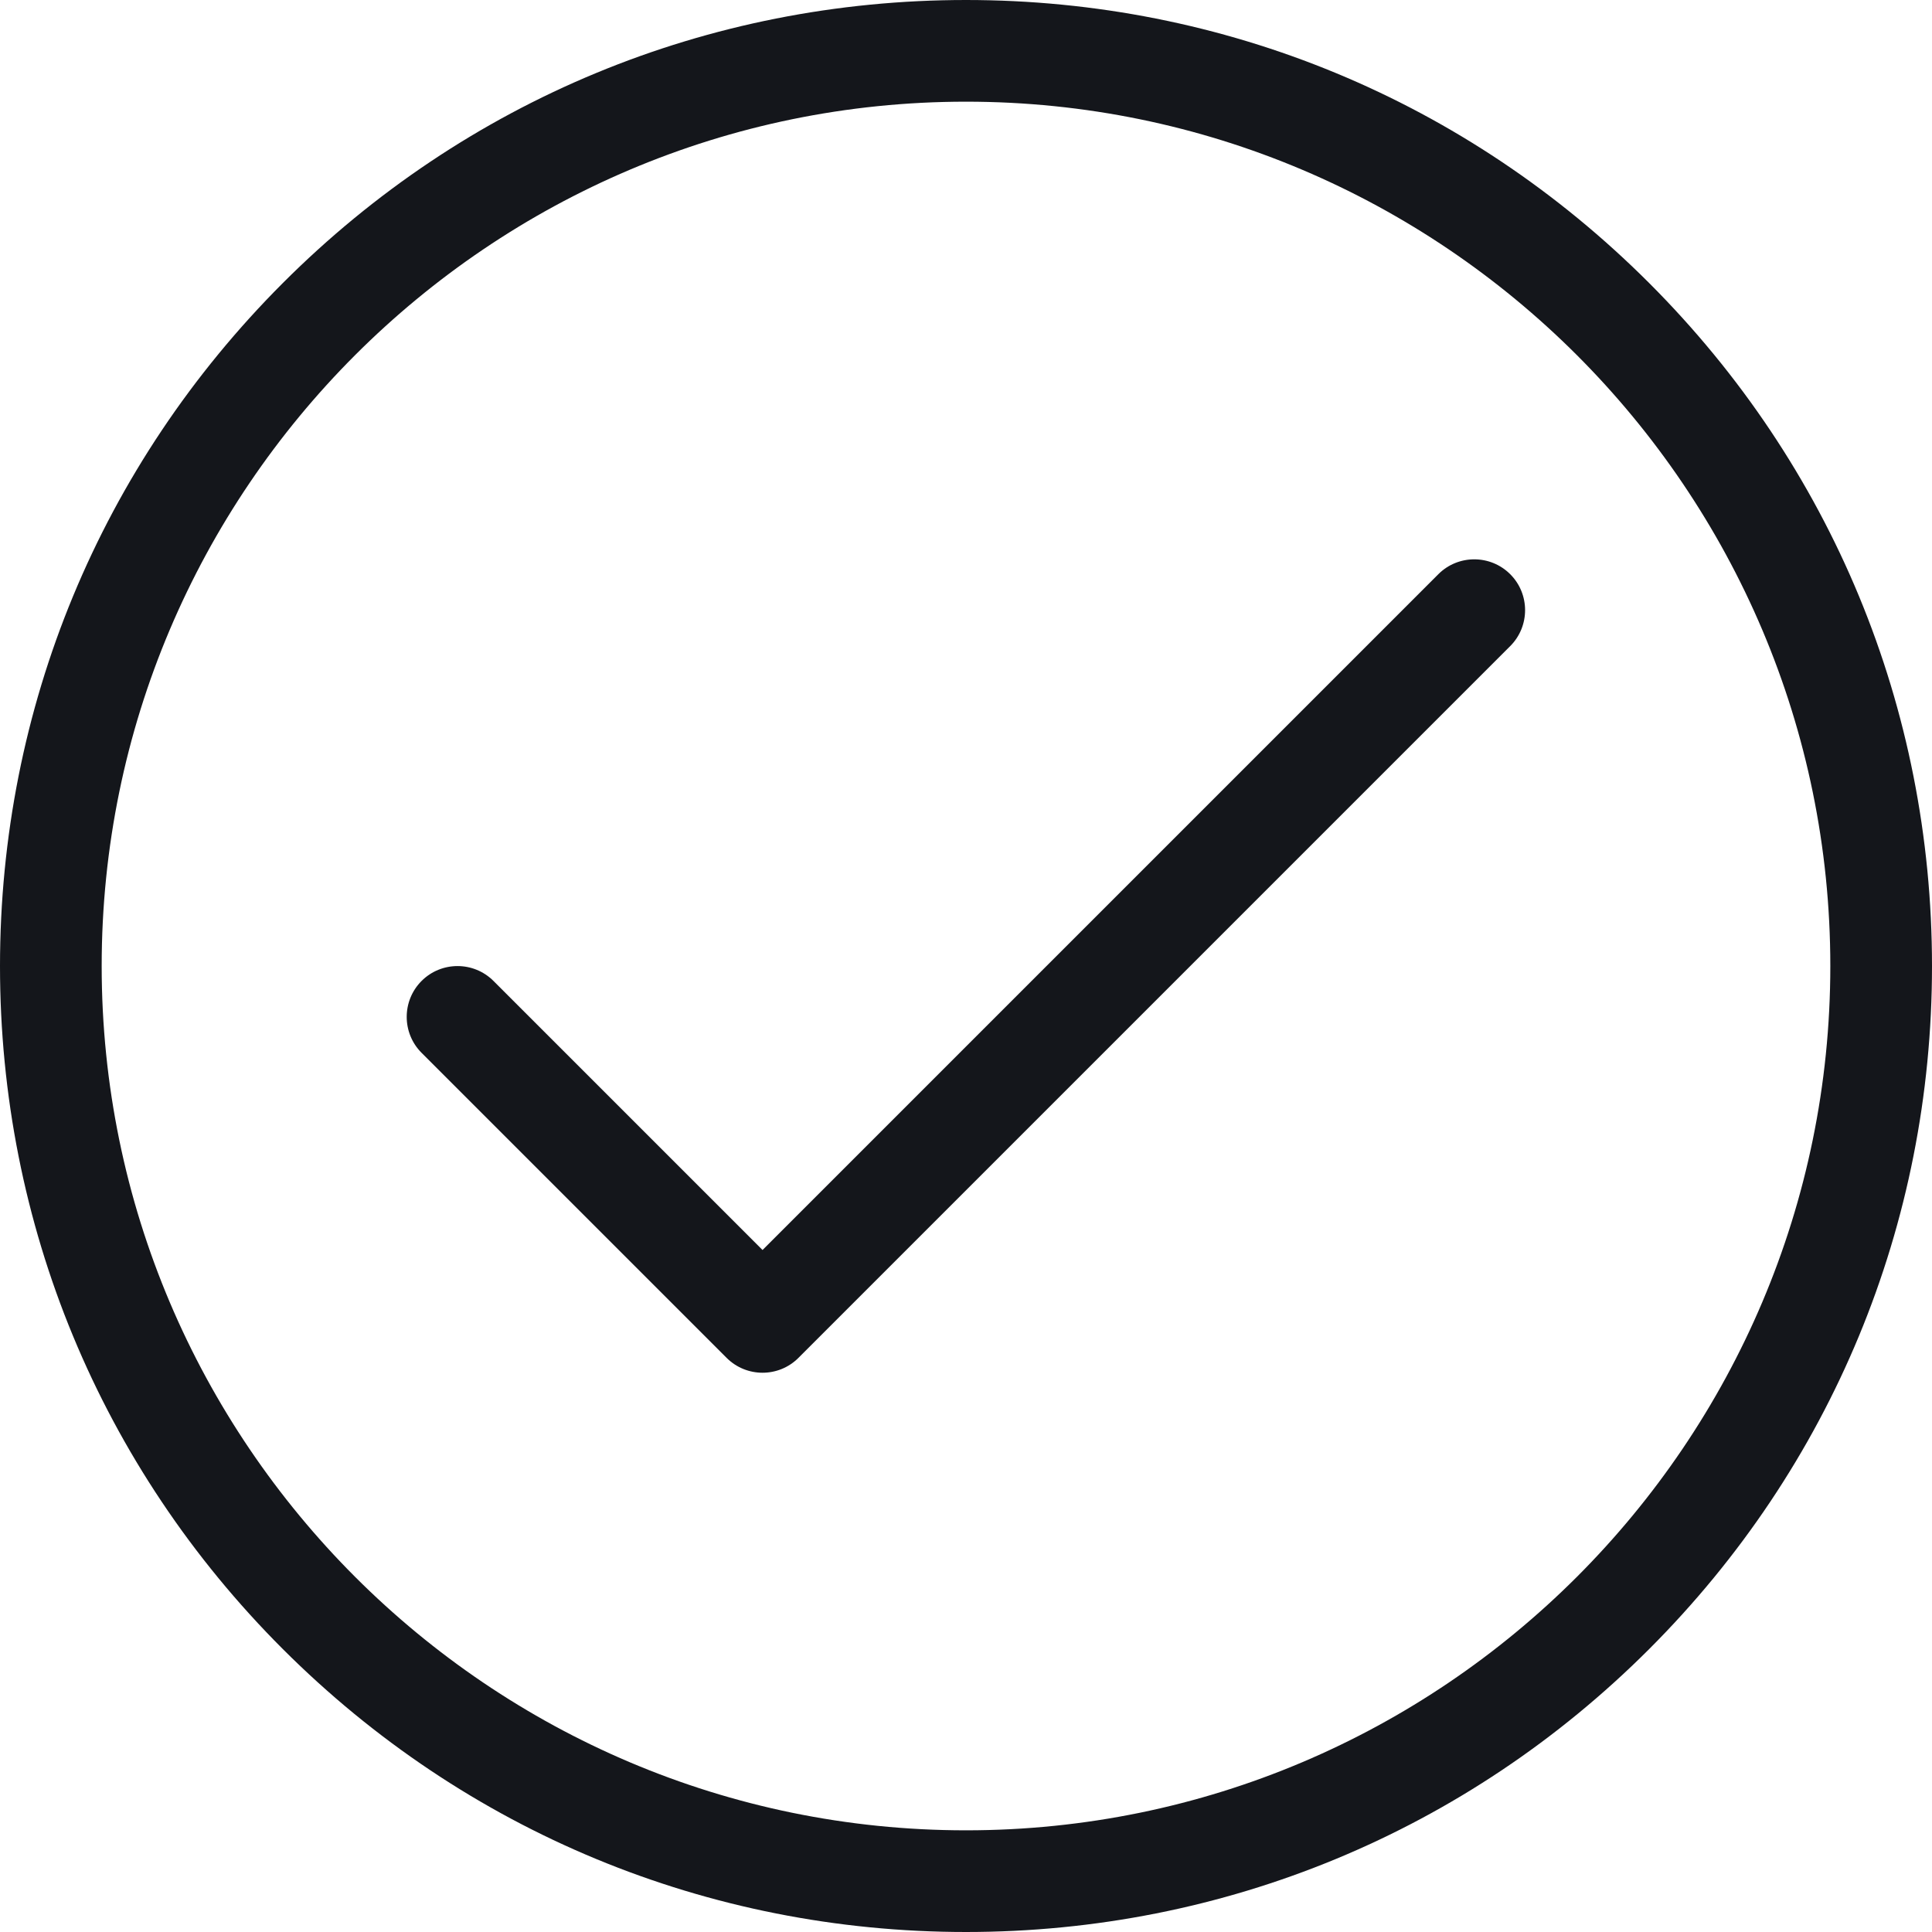 <svg width="200" height="200" viewBox="0 0 200 200" fill="none" xmlns="http://www.w3.org/2000/svg">
<path fill-rule="evenodd" clip-rule="evenodd" d="M100 189.474C50.663 189.474 10.526 149.337 10.526 100C10.526 50.663 50.663 10.526 100 10.526C149.337 10.526 189.474 50.663 189.474 100C189.474 149.337 149.337 189.474 100 189.474ZM170.716 29.295C151.821 10.4 126.716 0 100 0C73.284 0 48.168 10.4 29.284 29.295C10.4 48.19 0 73.295 0 100.011C0 126.716 10.389 151.832 29.284 170.716C48.179 189.6 73.284 200 100 200C126.716 200 151.832 189.6 170.716 170.716C189.6 151.832 200 126.726 200 100.011C200 73.295 189.611 48.19 170.716 29.295Z" fill="#14161B"/>
<path fill-rule="evenodd" clip-rule="evenodd" d="M148.895 59.442L78.937 129.4L51.084 101.547C49.032 99.494 45.695 99.494 43.642 101.547C41.59 103.6 41.59 106.937 43.642 108.989L75.221 140.568C76.242 141.589 77.59 142.105 78.937 142.105C80.274 142.105 81.621 141.6 82.653 140.568L156.337 66.884C158.39 64.831 158.39 61.494 156.337 59.442C154.284 57.389 150.947 57.389 148.895 59.442Z" fill="#14161B"/>
</svg>
